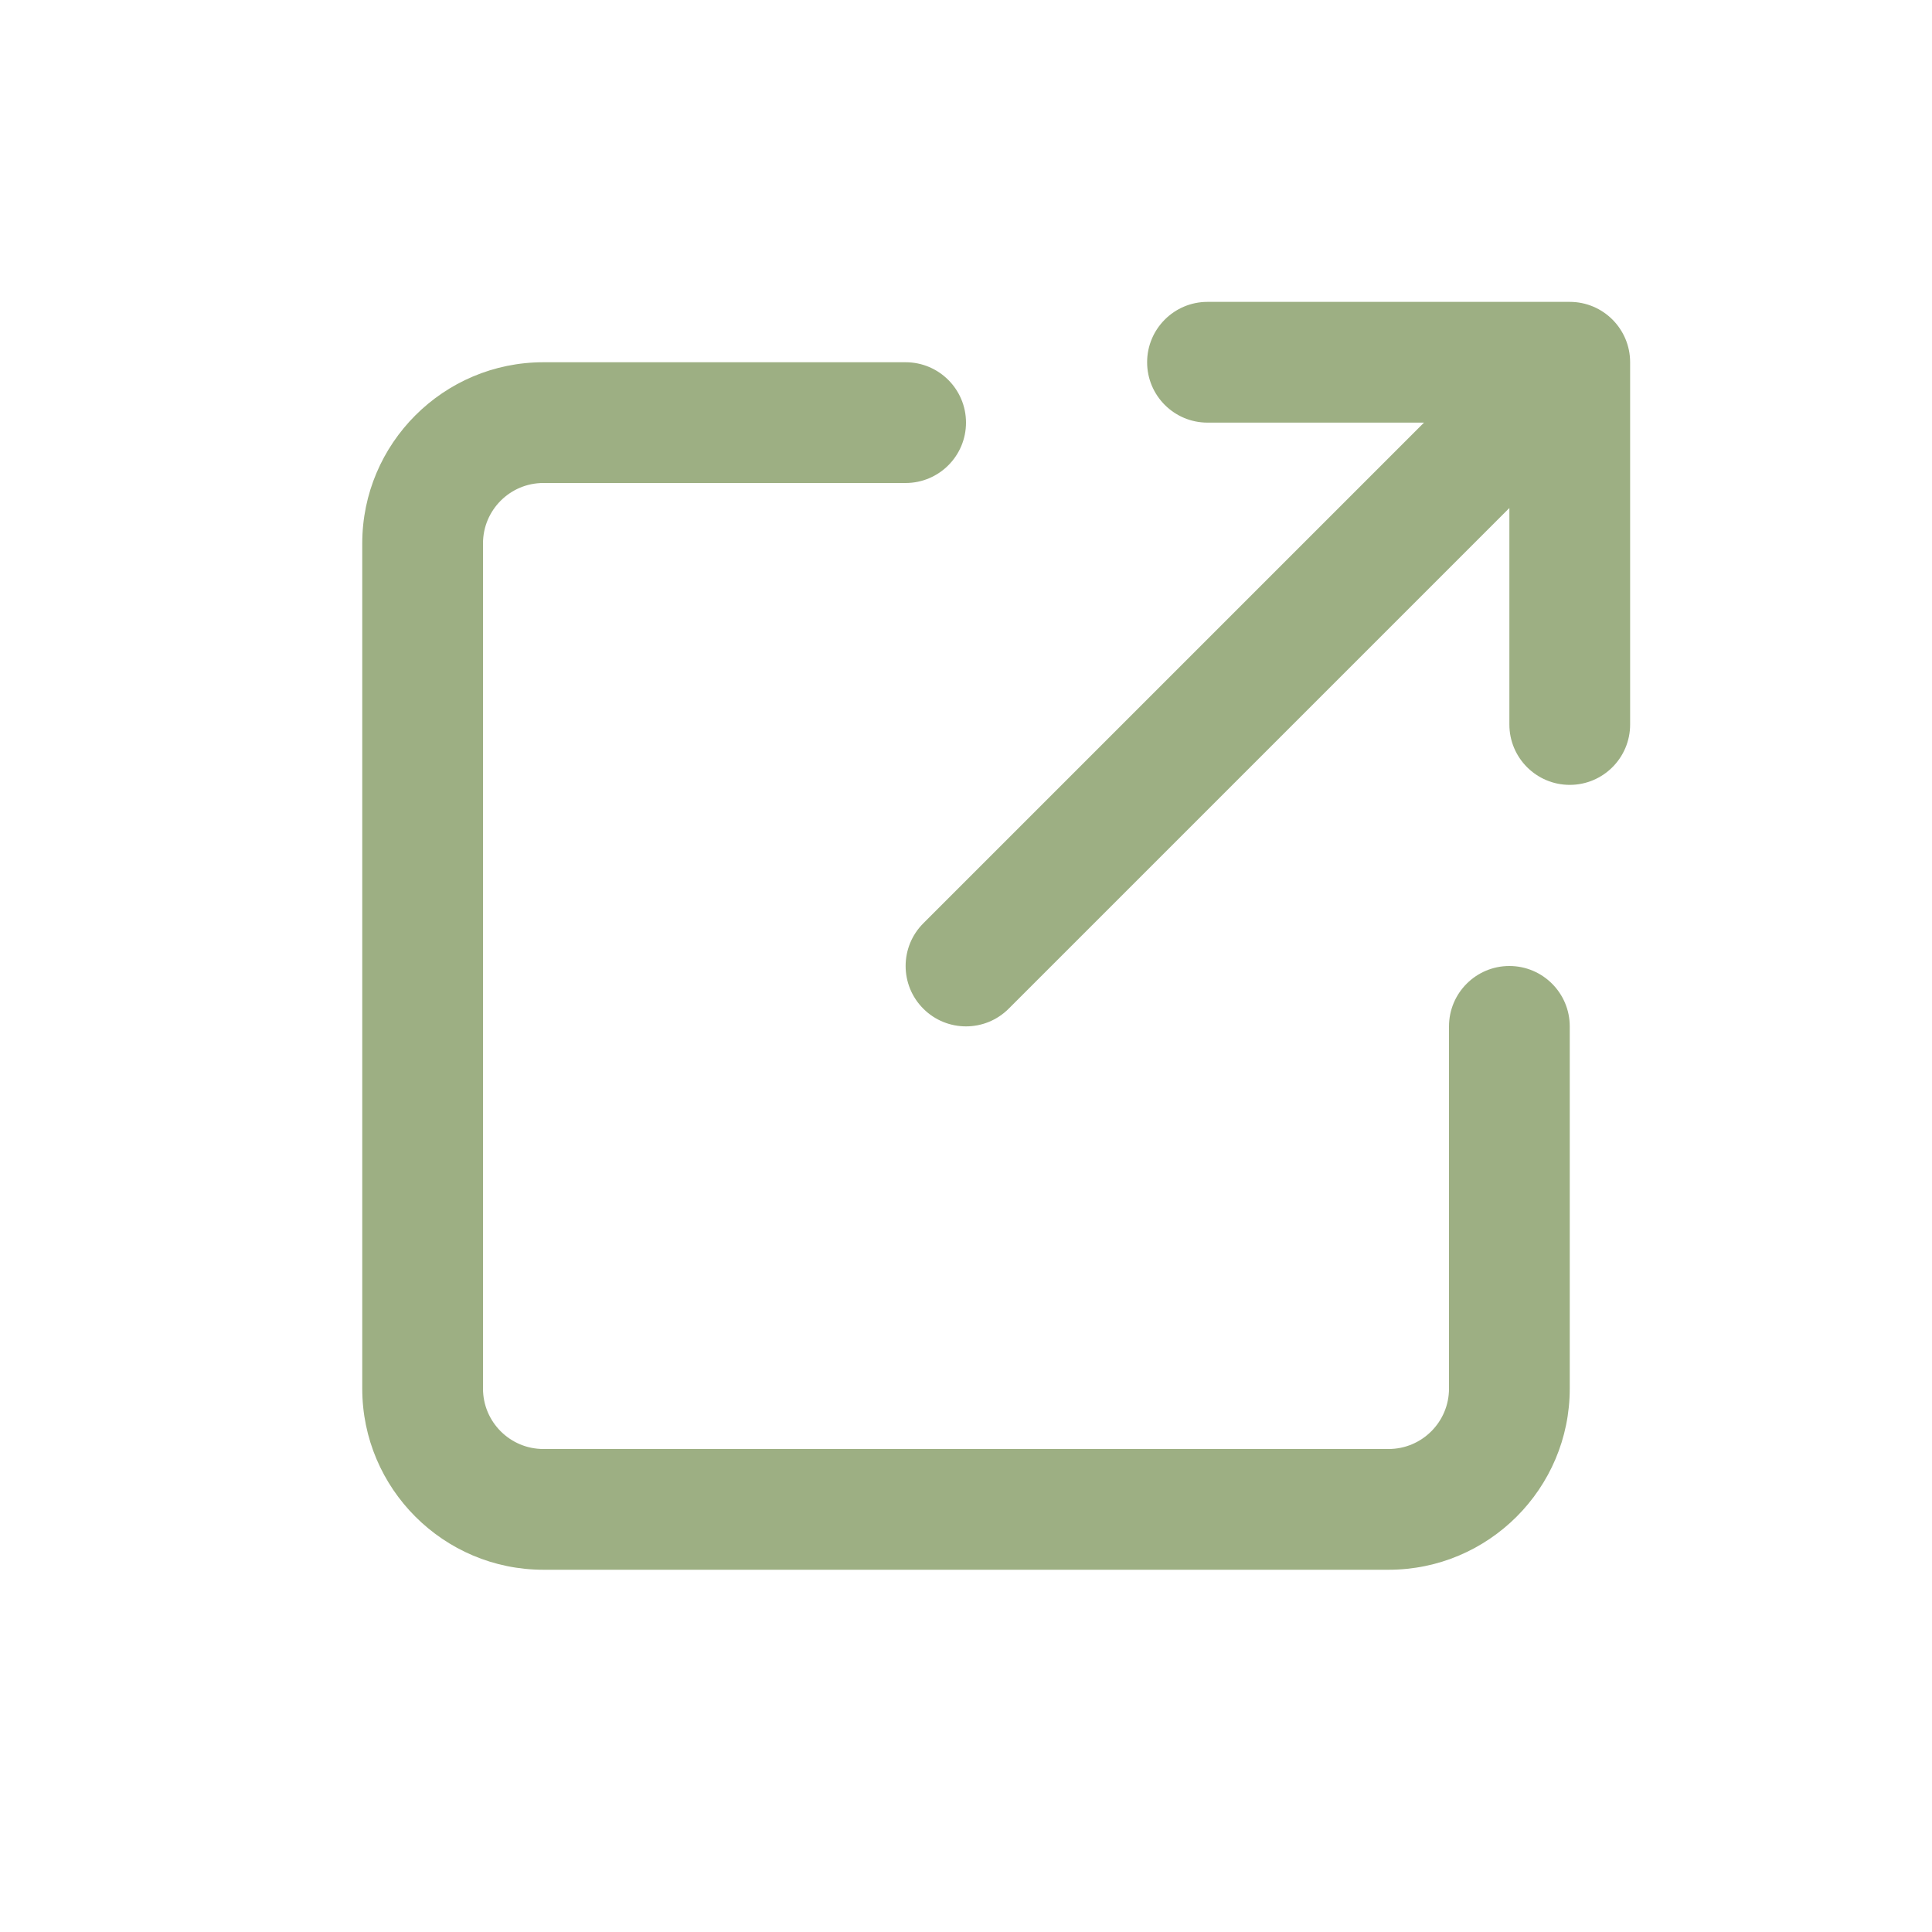 <?xml version="1.0" encoding="UTF-8"?>
<svg xmlns="http://www.w3.org/2000/svg" xmlns:xlink="http://www.w3.org/1999/xlink" viewBox="0 0 480 480" width="480px" height="480px">
<g id="surface323783990">
<path style=" stroke:none;fill-rule:nonzero;fill:#9DAF83;fill-opacity:1;" d="M 300 75 C 291.719 75 285 81.719 285 90 C 285 98.281 291.719 105 300 105 L 353.789 105 L 229.395 229.395 C 223.535 235.254 223.535 244.746 229.395 250.605 C 232.328 253.539 236.16 255 240 255 C 243.84 255 247.672 253.539 250.605 250.605 L 375 126.211 L 375 180 C 375 188.281 381.719 195 390 195 C 398.281 195 405 188.281 405 180 L 405 90 C 405 81.719 398.281 75 390 75 Z M 135 90 C 110.184 90 90 110.184 90 135 L 90 345 C 90 369.816 110.184 390 135 390 L 345 390 C 369.816 390 390 369.816 390 345 L 390 255 C 390 246.719 383.281 240 375 240 C 366.719 240 360 246.719 360 255 L 360 345 C 360 353.273 353.273 360 345 360 L 135 360 C 126.727 360 120 353.273 120 345 L 120 135 C 120 126.727 126.727 120 135 120 L 225 120 C 233.281 120 240 113.281 240 105 C 240 96.719 233.281 90 225 90 Z M 135 90 "/>
</g>
</svg>
